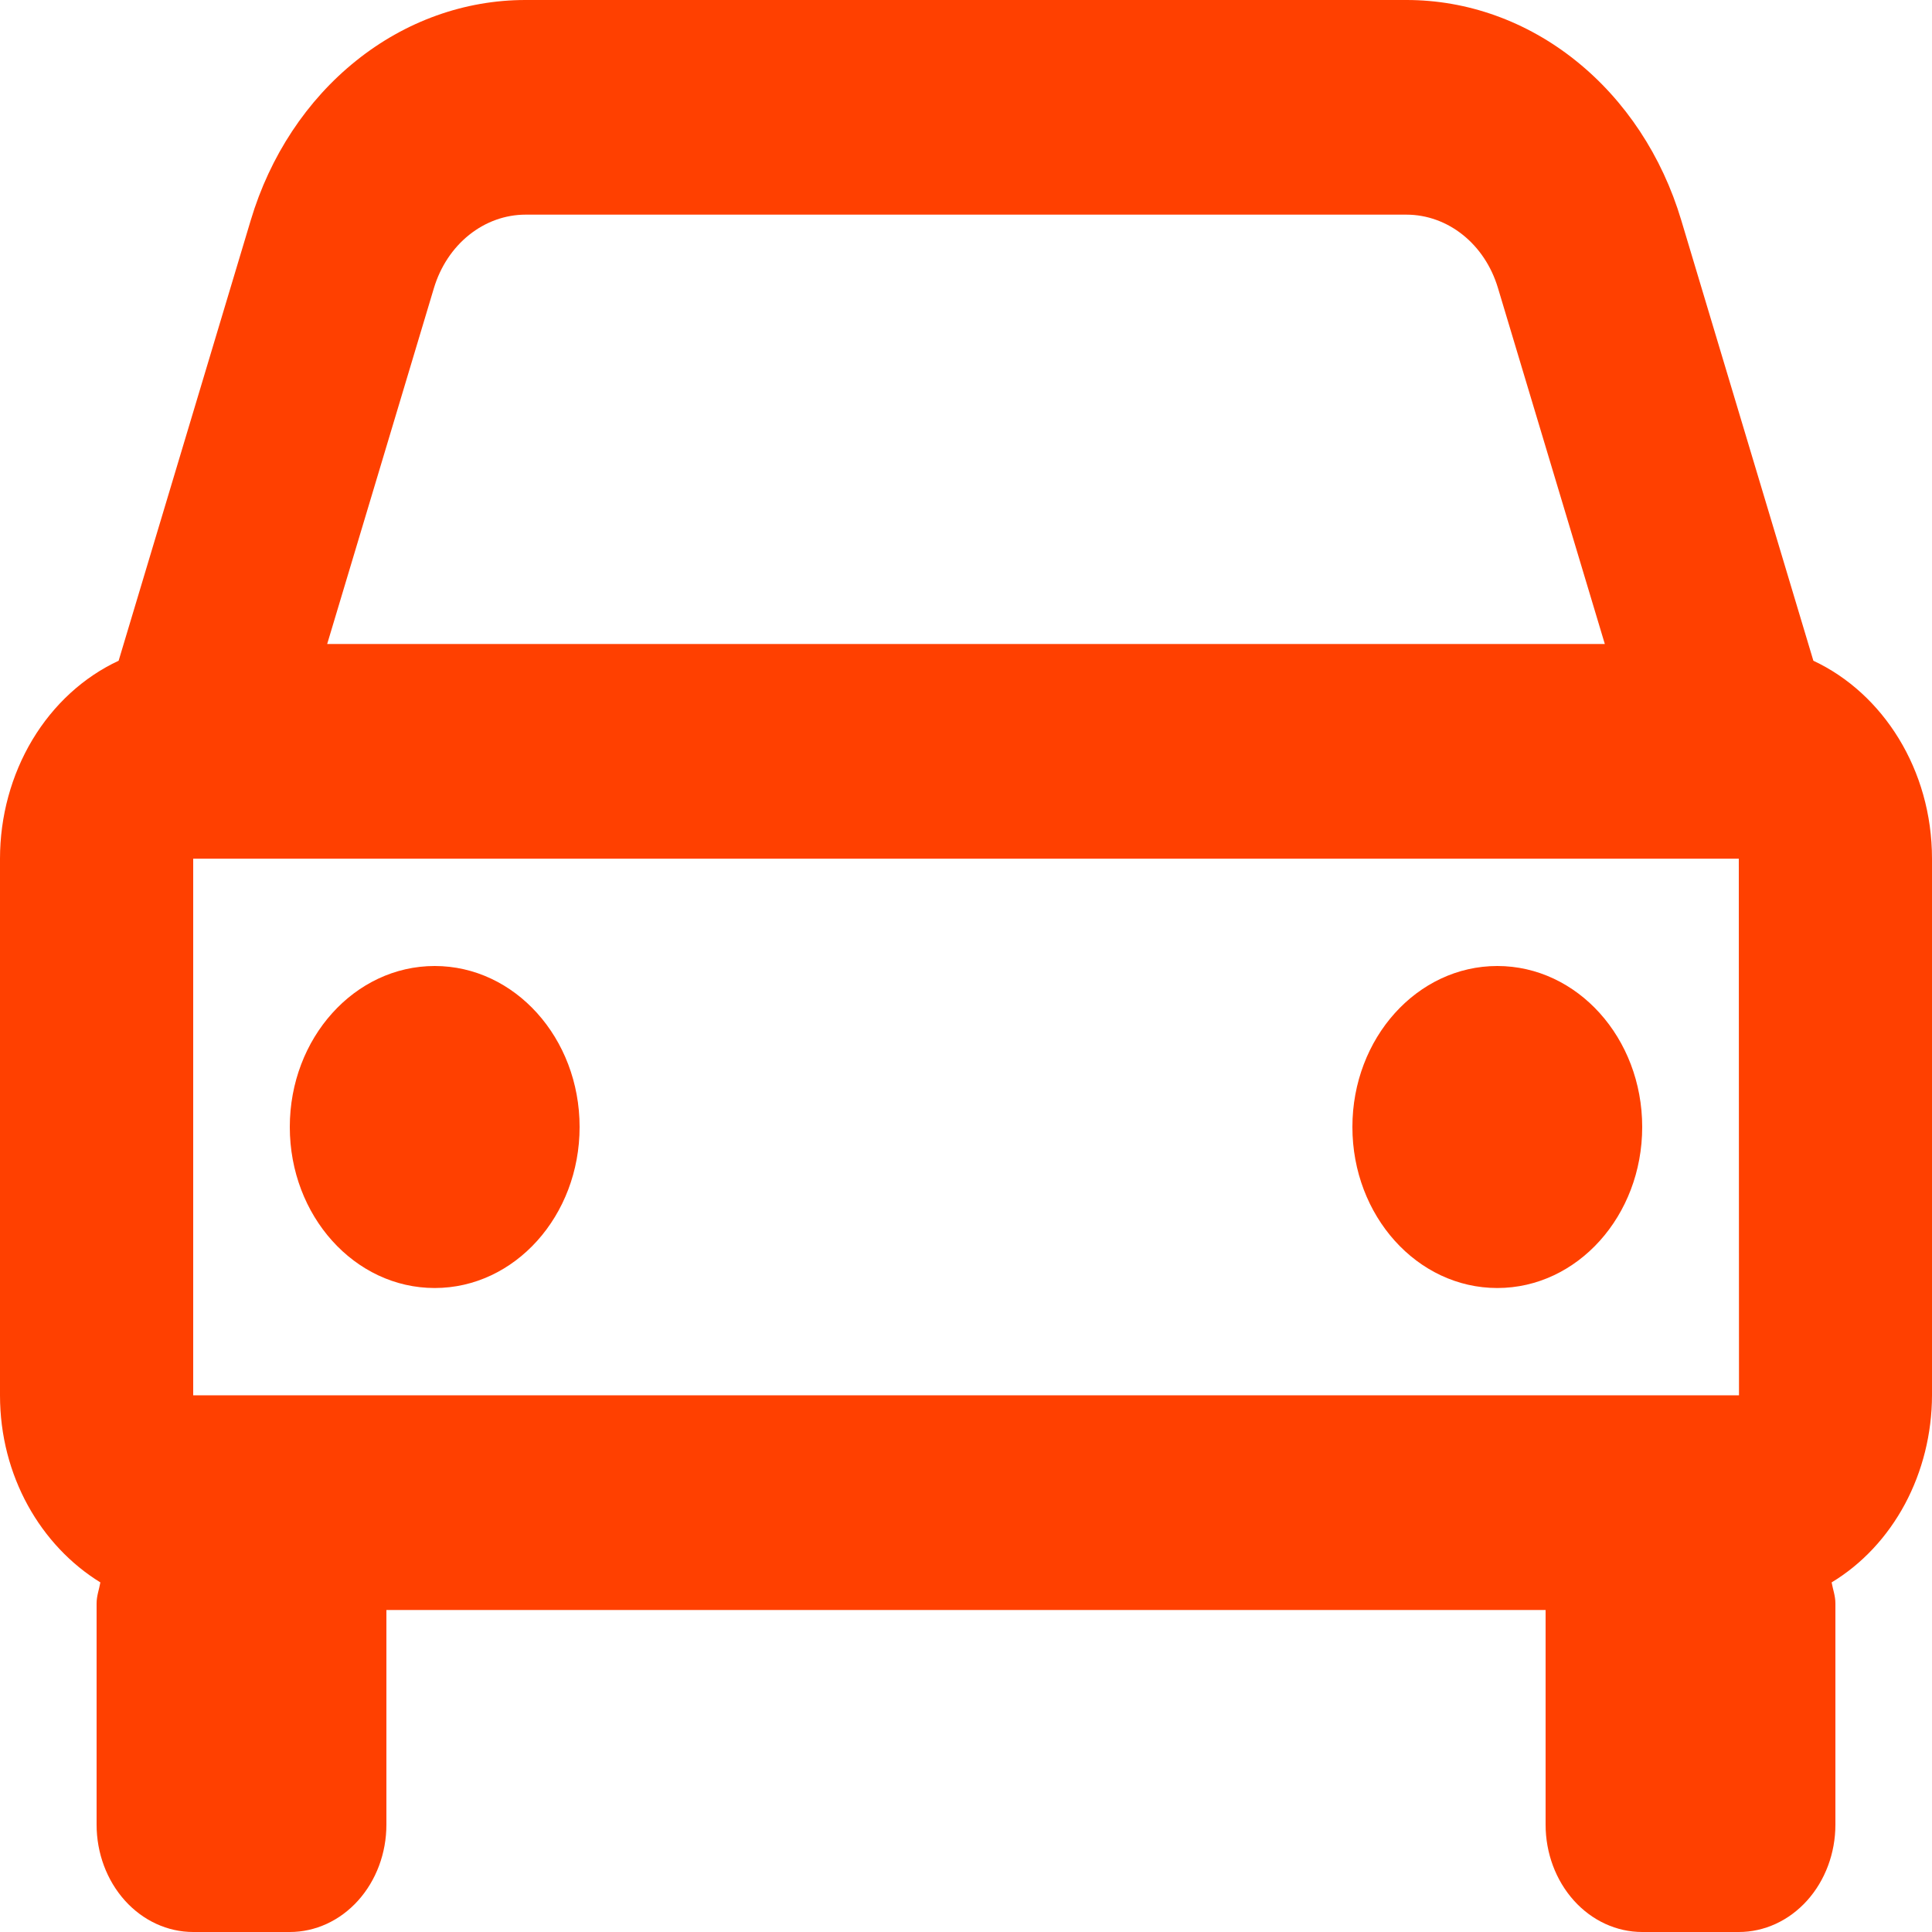 <svg width="40" height="40" viewBox="0 0 40 40" fill="none" xmlns="http://www.w3.org/2000/svg">
<path d="M37.544 13.68L34.808 4.558C34.411 3.23 33.648 2.075 32.626 1.257C31.605 0.438 30.377 -0.001 29.118 2.62839e-06H10.882C9.623 -0.001 8.395 0.438 7.374 1.257C6.352 2.075 5.589 3.23 5.192 4.558L2.456 13.68C1.729 14.018 1.108 14.588 0.671 15.316C0.234 16.046 0 16.902 0 17.778V28.889C0 30.562 0.846 32.004 2.078 32.762C2.052 32.909 2 33.042 2 33.196V37.778C2 38.367 2.211 38.932 2.586 39.349C2.961 39.766 3.47 40 4 40H6C6.53 40 7.039 39.766 7.414 39.349C7.789 38.932 8 38.367 8 37.778V33.333H32V37.778C32 38.367 32.211 38.932 32.586 39.349C32.961 39.766 33.47 40 34 40H36C36.53 40 37.039 39.766 37.414 39.349C37.789 38.932 38 38.367 38 37.778V33.196C38 33.042 37.948 32.907 37.922 32.762C38.549 32.383 39.073 31.823 39.439 31.142C39.804 30.46 39.998 29.682 40 28.889V17.778C40 15.936 38.984 14.353 37.544 13.68ZM4 28.889V17.778H36L36.004 28.889H4ZM10.882 4.444H29.116C29.978 4.444 30.742 5.053 31.014 5.964L33.226 13.333H6.774L8.984 5.964C9.117 5.522 9.371 5.137 9.712 4.864C10.053 4.591 10.462 4.444 10.882 4.444Z" fill="#FF4000"/>
<path d="M9 26.667C10.657 26.667 12 25.174 12 23.333C12 21.492 10.657 20 9 20C7.343 20 6 21.492 6 23.333C6 25.174 7.343 26.667 9 26.667Z" fill="#FF4000"/>
<path d="M31 26.667C32.657 26.667 34 25.174 34 23.333C34 21.492 32.657 20 31 20C29.343 20 28 21.492 28 23.333C28 25.174 29.343 26.667 31 26.667Z" fill="#FF4000"/>
</svg>
